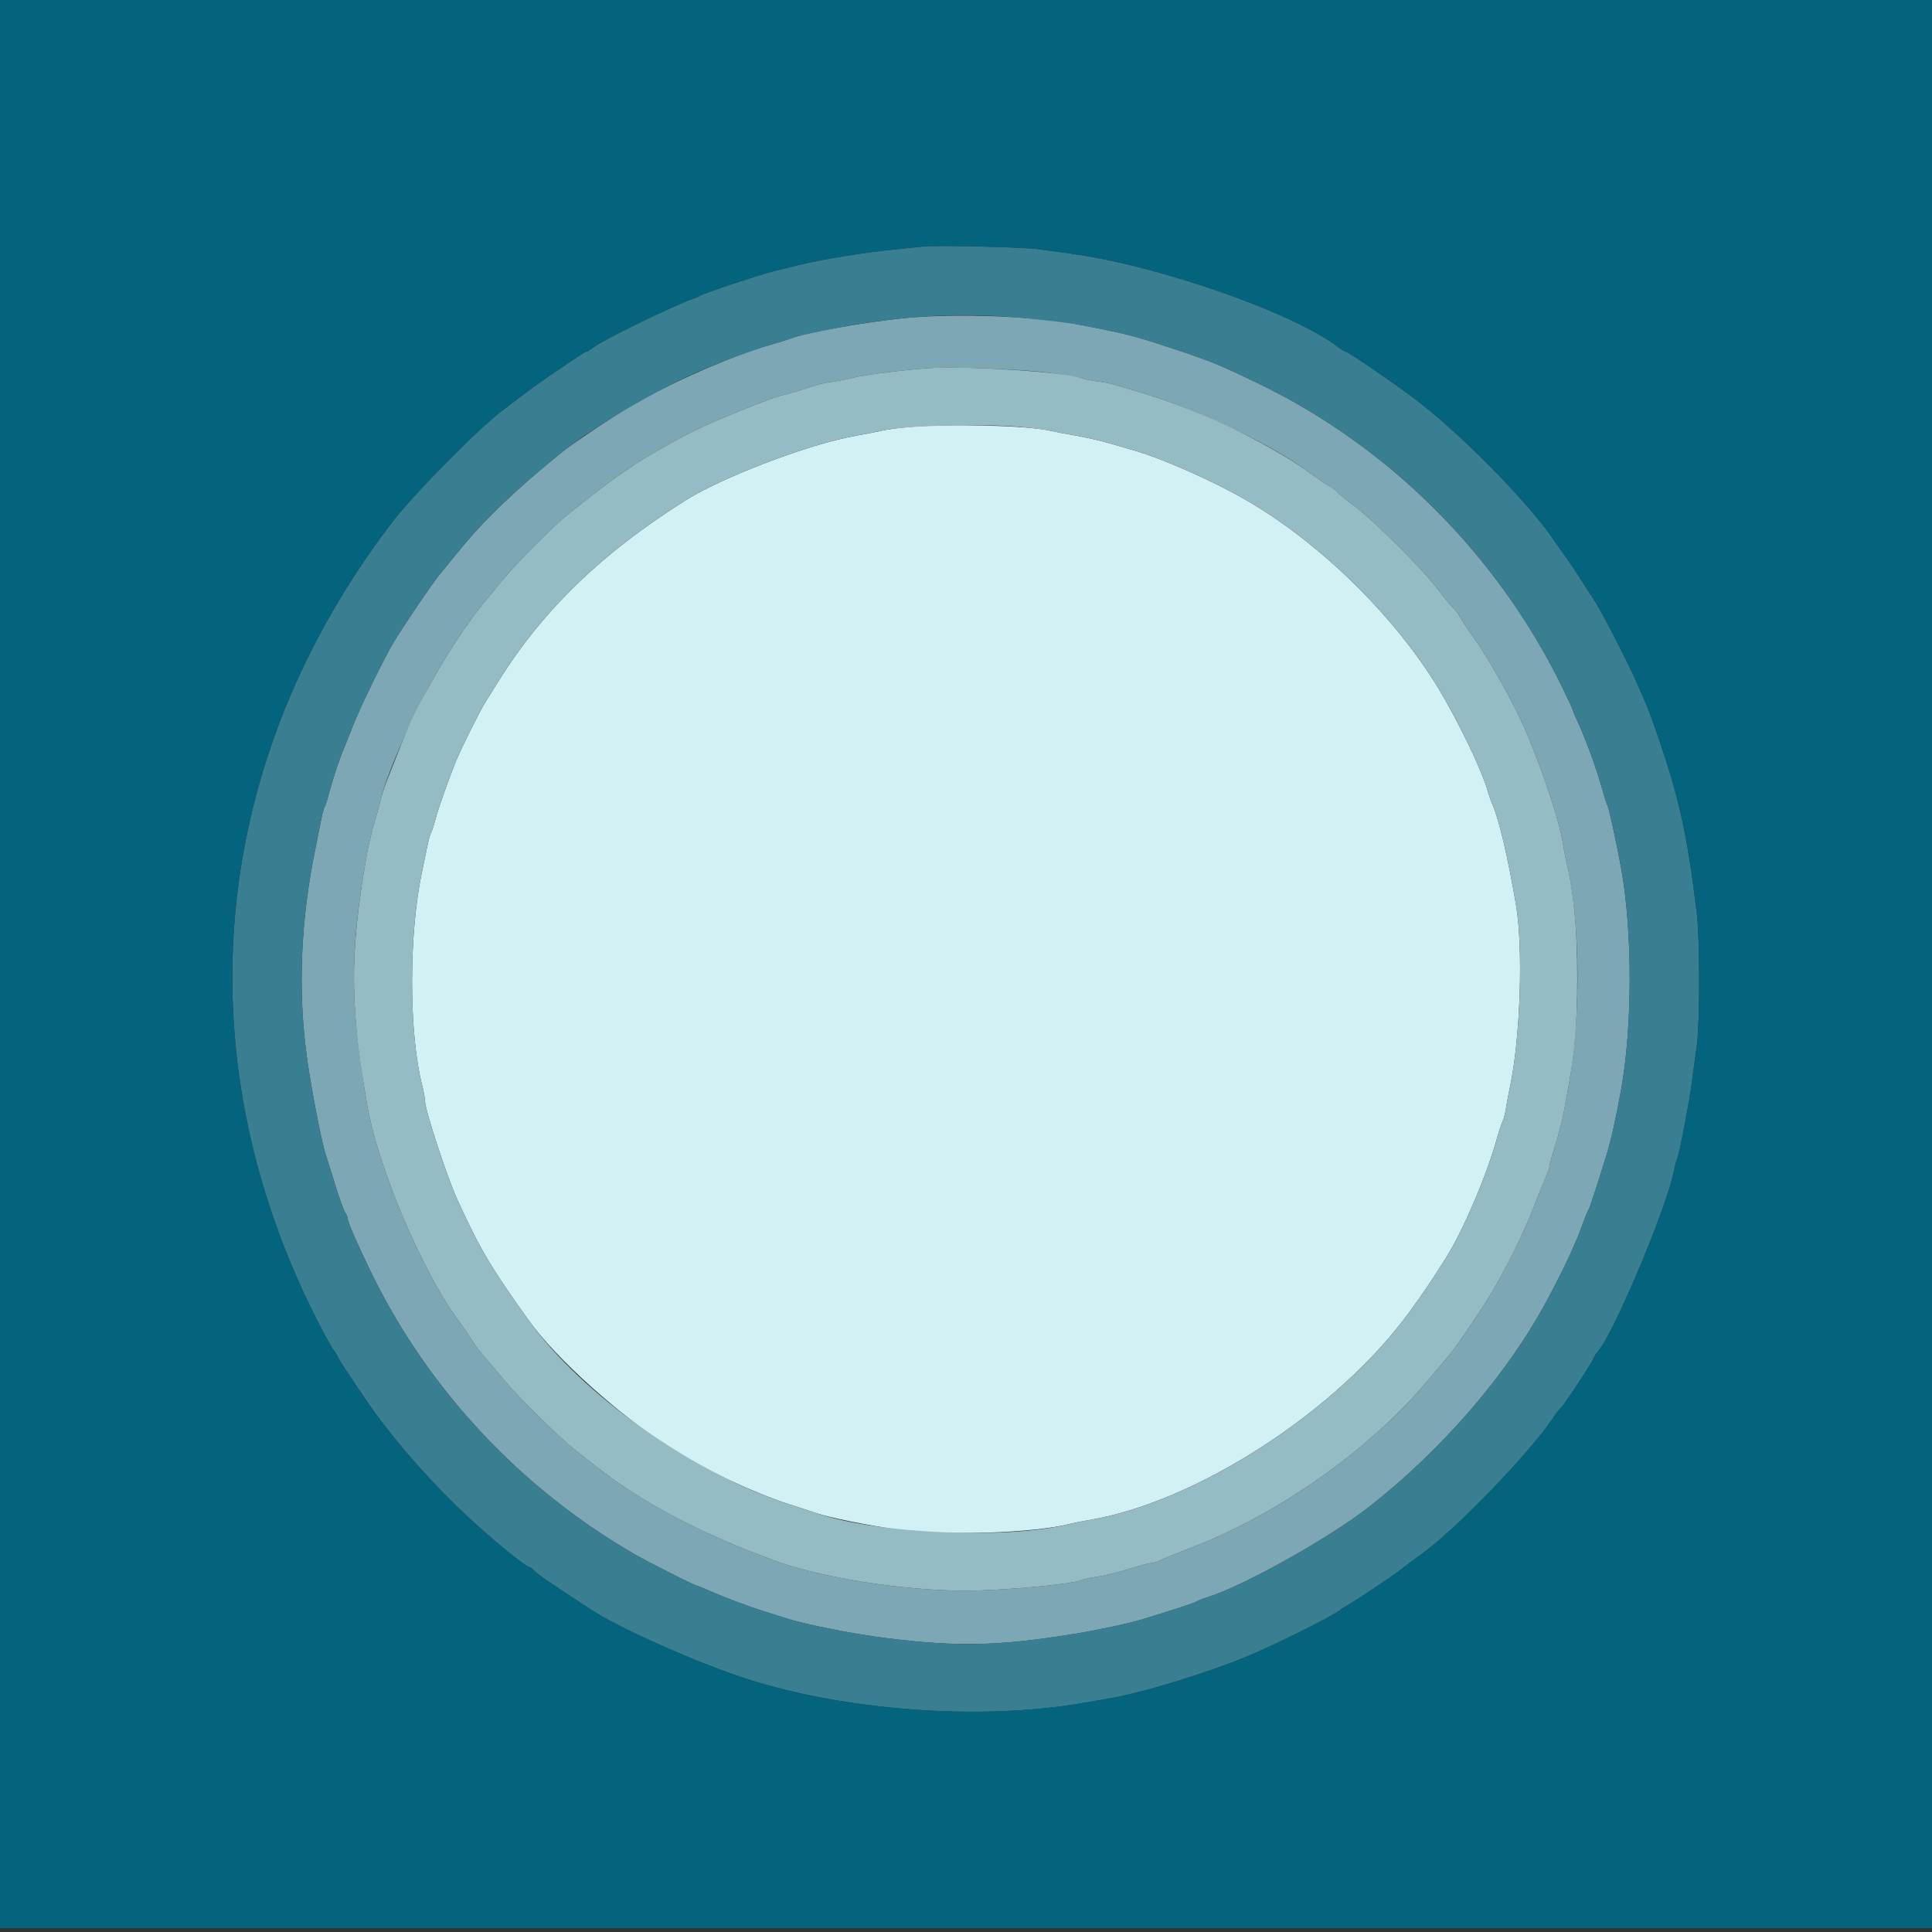 <svg id="svg" version="1.1" xmlns="http://www.w3.org/2000/svg" xmlns:xlink="http://www.w3.org/1999/xlink" width="400" height="400" viewBox="0, 0, 400,400"><rect x="0" y="0" width="400" height="400" fill="#333333" stroke="none"/><g id="svgg"><path id="path0" d="M187.800 88.442 C 185.820 88.626,183.480 88.950,182.600 89.162 C 181.720 89.374,179.290 89.848,177.200 90.216 C 167.571 91.910,149.640 98.729,141.800 103.677 C 124.506 114.593,112.412 126.295,103.224 141.000 C 102.262 142.540,101.067 144.450,100.569 145.244 C 99.328 147.222,95.395 155.103,94.360 157.686 C 92.742 161.723,90.739 167.412,90.164 169.600 C 89.846 170.810,89.430 172.079,89.239 172.420 C 89.049 172.761,88.679 174.111,88.418 175.420 C 88.157 176.729,87.693 178.970,87.388 180.400 C 84.600 193.464,84.619 213.849,87.430 224.826 C 87.743 226.051,88.000 227.486,88.000 228.015 C 88.000 229.811,92.546 243.663,94.655 248.295 C 99.294 258.479,101.598 262.385,109.387 273.266 C 115.216 281.407,128.408 293.224,139.600 300.327 C 145.750 304.230,156.177 309.111,163.200 311.374 C 165.730 312.189,168.340 313.042,169.000 313.270 C 171.658 314.188,179.561 315.790,185.800 316.677 C 195.255 318.020,213.975 317.420,221.352 315.537 C 222.206 315.319,223.913 314.977,225.146 314.776 C 247.633 311.116,277.024 292.066,291.891 271.514 C 295.130 267.035,296.066 265.650,299.294 260.558 C 302.864 254.925,307.884 243.175,309.959 235.593 C 310.351 234.159,310.860 232.629,311.090 232.193 C 311.319 231.757,311.626 230.590,311.771 229.600 C 311.916 228.610,312.287 226.630,312.596 225.200 C 314.766 215.141,315.405 196.380,313.884 187.400 C 312.224 177.601,310.348 169.594,309.012 166.600 C 308.717 165.940,308.301 164.770,308.086 164.000 C 306.673 158.927,300.688 146.814,296.231 140.007 C 286.825 125.643,272.429 111.910,258.000 103.537 C 251.066 99.514,240.145 94.705,234.400 93.147 C 233.630 92.938,231.560 92.336,229.800 91.810 C 228.040 91.283,224.890 90.559,222.800 90.200 C 220.710 89.841,218.280 89.378,217.400 89.171 C 212.740 88.075,196.153 87.667,187.800 88.442 " stroke="none" fill="#d1f1f4" fill-rule="evenodd"></path><path id="path1" d="M187.400 65.846 C 179.505 66.615,166.810 68.855,164.055 69.965 C 163.475 70.199,161.380 70.854,159.400 71.421 C 151.493 73.684,139.148 79.100,130.600 84.055 C 127.644 85.769,118.704 91.733,116.800 93.261 C 107.197 100.970,100.423 107.420,95.178 113.850 C 93.540 115.858,91.570 118.275,90.800 119.223 C 89.286 121.084,83.425 129.754,81.484 133.000 C 79.400 136.488,74.552 146.458,73.023 150.400 C 72.213 152.490,71.385 154.560,71.183 155.000 C 70.465 156.566,68.845 161.440,68.192 164.000 C 67.827 165.430,67.392 166.780,67.224 167.000 C 67.057 167.220,66.700 168.570,66.431 170.000 C 66.162 171.430,65.698 173.770,65.400 175.200 C 62.199 190.554,61.604 205.256,63.611 219.400 C 64.586 226.270,66.686 236.971,67.537 239.400 C 67.768 240.060,68.618 242.760,69.426 245.400 C 70.234 248.040,71.144 250.555,71.448 250.989 C 71.751 251.423,72.000 252.023,72.000 252.322 C 72.000 253.047,73.934 257.483,76.917 263.600 C 88.639 287.636,107.757 308.103,131.137 321.644 C 134.426 323.549,144.042 328.400,144.528 328.400 C 144.666 328.400,145.728 328.828,146.889 329.350 C 149.846 330.682,154.939 332.598,158.222 333.614 C 159.750 334.088,161.810 334.740,162.800 335.064 C 166.657 336.327,176.853 338.340,183.600 339.171 C 198.296 340.981,206.669 340.803,222.000 338.355 C 227.272 337.513,234.523 335.942,237.200 335.061 C 238.190 334.735,240.890 333.885,243.200 333.171 C 245.510 332.457,247.600 331.720,247.844 331.534 C 248.088 331.348,249.078 330.957,250.044 330.665 C 257.110 328.529,274.822 318.664,283.088 312.260 C 298.422 300.381,312.244 284.360,320.412 269.000 C 323.980 262.288,326.234 257.466,327.616 253.582 C 328.122 252.162,328.667 250.820,328.828 250.600 C 329.102 250.226,330.302 246.583,332.648 239.000 C 333.538 236.121,334.597 231.397,335.605 225.800 C 337.998 212.512,338.017 192.929,335.650 179.800 C 334.775 174.946,333.150 167.452,332.844 166.854 C 332.659 166.494,332.038 164.543,331.464 162.517 C 330.365 158.640,328.221 152.837,326.578 149.289 C 326.040 148.128,325.600 147.066,325.600 146.928 C 325.600 146.791,324.528 144.501,323.219 141.839 C 309.892 114.758,287.575 92.491,260.729 79.493 C 252.568 75.542,250.673 74.765,243.000 72.227 C 234.527 69.424,233.554 69.176,223.200 67.172 C 214.185 65.428,197.891 64.824,187.400 65.846 M217.006 77.161 C 220.309 77.594,223.459 78.114,224.006 78.317 C 224.553 78.520,225.990 78.810,227.200 78.962 C 228.410 79.114,229.940 79.407,230.600 79.613 C 231.260 79.819,233.420 80.457,235.400 81.032 C 247.992 84.685,263.415 92.006,271.600 98.215 C 272.810 99.133,274.353 100.168,275.029 100.515 C 275.705 100.863,276.512 101.453,276.822 101.826 C 277.131 102.199,278.828 103.592,280.592 104.920 C 284.702 108.014,294.801 118.109,297.678 122.000 C 298.898 123.650,300.299 125.360,300.789 125.799 C 301.280 126.239,301.954 127.125,302.287 127.769 C 302.621 128.413,303.756 130.127,304.811 131.577 C 308.206 136.245,313.742 146.170,316.090 151.800 C 319.806 160.708,322.895 170.151,323.615 174.800 C 323.802 176.010,324.129 177.720,324.342 178.600 C 327.170 190.301,327.370 210.802,324.792 224.600 C 324.586 225.700,324.164 228.040,323.854 229.800 C 323.544 231.560,322.730 234.777,322.045 236.949 C 321.360 239.121,320.800 241.140,320.800 241.436 C 320.800 241.731,320.538 242.564,320.218 243.286 C 319.898 244.009,318.683 247.011,317.518 249.958 C 314.411 257.816,309.939 266.344,305.645 272.600 C 304.437 274.360,302.910 276.610,302.252 277.600 C 301.595 278.590,300.414 280.143,299.628 281.051 C 298.843 281.960,297.124 283.998,295.810 285.580 C 283.958 299.849,264.803 313.444,246.800 320.363 C 243.830 321.505,240.890 322.700,240.268 323.019 C 239.645 323.339,238.812 323.600,238.417 323.600 C 238.022 323.600,235.921 324.154,233.749 324.830 C 231.577 325.507,228.630 326.228,227.200 326.431 C 225.770 326.635,224.240 326.967,223.800 327.169 C 221.999 327.997,207.636 329.310,200.200 329.328 C 187.020 329.358,169.905 326.656,160.000 322.980 C 144.526 317.238,132.568 310.894,123.282 303.502 C 122.247 302.677,120.452 301.275,119.294 300.385 C 116.261 298.054,107.410 289.384,104.600 285.992 C 103.280 284.398,101.460 282.263,100.556 281.247 C 99.651 280.231,98.414 278.590,97.806 277.600 C 97.198 276.610,96.023 274.900,95.196 273.800 C 87.596 263.702,78.259 241.781,76.028 228.800 C 72.357 207.446,72.361 197.127,76.047 176.400 C 76.301 174.970,77.006 172.090,77.613 170.000 C 78.220 167.910,78.836 165.660,78.982 165.000 C 79.889 160.883,85.175 148.702,89.246 141.345 C 92.581 135.319,96.829 128.884,100.169 124.800 C 105.275 118.556,106.987 116.638,111.059 112.600 C 115.922 107.777,115.661 108.007,121.466 103.416 C 129.029 97.433,134.146 94.139,143.000 89.551 C 147.165 87.394,159.773 82.273,162.075 81.805 C 162.804 81.657,164.480 81.186,165.800 80.759 C 169.752 79.480,170.510 79.285,172.600 79.008 C 173.700 78.861,175.500 78.499,176.600 78.202 C 178.513 77.685,187.363 76.557,192.000 76.239 C 197.146 75.886,211.246 76.406,217.006 77.161 " stroke="none" fill="#7da7b4" fill-rule="evenodd"></path><path id="path2" d="M191.200 51.029 C 190.430 51.116,187.910 51.376,185.600 51.606 C 178.783 52.287,170.357 53.652,165.400 54.878 C 163.640 55.314,161.160 55.923,159.889 56.233 C 157.260 56.873,145.607 60.757,145.000 61.195 C 144.780 61.354,144.060 61.668,143.400 61.893 C 139.657 63.168,124.995 70.305,123.016 71.815 C 122.306 72.357,121.599 72.800,121.446 72.800 C 121.293 72.800,120.680 73.134,120.084 73.543 C 119.488 73.952,117.290 75.431,115.200 76.830 C 113.110 78.230,109.981 80.460,108.246 81.787 C 106.511 83.114,104.621 84.549,104.046 84.975 C 99.193 88.570,85.669 102.273,81.186 108.136 C 43.642 157.239,37.735 217.419,65.081 272.200 C 66.728 275.500,68.509 278.773,69.038 279.473 C 69.567 280.174,70.000 280.880,70.000 281.044 C 70.000 281.318,75.690 289.841,77.717 292.603 C 83.563 300.569,91.081 308.855,98.653 315.678 C 103.519 320.063,108.931 324.400,109.536 324.400 C 109.723 324.400,110.214 324.773,110.627 325.230 C 111.273 325.943,115.070 328.527,122.943 333.610 C 128.679 337.313,144.543 344.332,154.400 347.528 C 175.036 354.219,203.038 356.251,224.200 352.592 C 226.180 352.249,228.700 351.811,229.800 351.618 C 237.089 350.338,250.953 346.058,259.000 342.604 C 265.644 339.752,276.769 334.140,277.600 333.221 C 277.710 333.100,278.430 332.657,279.200 332.238 C 280.515 331.522,288.724 326.022,289.736 325.178 C 289.991 324.965,290.920 324.259,291.800 323.609 C 292.680 322.959,294.193 321.836,295.162 321.114 C 302.003 316.013,316.459 300.992,321.173 294.086 C 322.086 292.750,322.960 291.598,323.116 291.528 C 323.528 291.342,329.499 282.340,329.835 281.397 C 329.991 280.959,330.435 280.240,330.821 279.800 C 334.210 275.935,345.286 249.557,346.622 242.167 C 346.778 241.305,347.048 240.322,347.222 239.983 C 347.664 239.123,349.834 227.734,350.363 223.500 C 350.603 221.575,351.025 218.425,351.300 216.500 C 351.965 211.843,351.953 194.236,351.280 188.800 C 349.238 172.291,347.671 165.271,342.976 151.600 C 342.258 149.510,341.284 146.900,340.811 145.800 C 340.338 144.700,339.647 143.094,339.276 142.232 C 337.468 138.036,331.890 127.098,330.343 124.714 C 329.384 123.236,327.815 120.806,326.856 119.314 C 325.898 117.821,324.584 115.880,323.938 115.000 C 323.292 114.120,322.456 112.934,322.081 112.364 C 317.198 104.937,303.898 91.221,294.048 83.453 C 290.184 80.406,279.128 72.800,278.563 72.800 C 278.405 72.800,277.711 72.369,277.021 71.843 C 267.552 64.621,239.445 54.849,221.200 52.436 C 219.330 52.188,216.450 51.802,214.800 51.576 C 211.749 51.159,193.753 50.742,191.200 51.029 M213.600 66.014 C 217.890 66.460,222.210 66.981,223.200 67.172 C 233.554 69.176,234.527 69.424,243.000 72.227 C 250.673 74.765,252.568 75.542,260.729 79.493 C 287.575 92.491,309.892 114.758,323.219 141.839 C 324.528 144.501,325.600 146.791,325.600 146.928 C 325.600 147.066,326.040 148.128,326.578 149.289 C 328.221 152.837,330.365 158.640,331.464 162.517 C 332.038 164.543,332.659 166.494,332.844 166.854 C 333.150 167.452,334.775 174.946,335.650 179.800 C 338.017 192.929,337.998 212.512,335.605 225.800 C 334.597 231.397,333.538 236.121,332.648 239.000 C 330.302 246.583,329.102 250.226,328.828 250.600 C 328.667 250.820,328.122 252.162,327.616 253.582 C 326.234 257.466,323.980 262.288,320.412 269.000 C 312.244 284.360,298.422 300.381,283.088 312.260 C 274.822 318.664,257.110 328.529,250.044 330.665 C 249.078 330.957,248.088 331.348,247.844 331.534 C 247.600 331.720,245.510 332.457,243.200 333.171 C 240.890 333.885,238.190 334.735,237.200 335.061 C 234.523 335.942,227.272 337.513,222.000 338.355 C 206.669 340.803,198.296 340.981,183.600 339.171 C 176.853 338.340,166.657 336.327,162.800 335.064 C 161.810 334.740,159.750 334.088,158.222 333.614 C 154.939 332.598,149.846 330.682,146.889 329.350 C 145.728 328.828,144.666 328.400,144.528 328.400 C 144.042 328.400,134.426 323.549,131.137 321.644 C 107.757 308.103,88.639 287.636,76.917 263.600 C 73.934 257.483,72.000 253.047,72.000 252.322 C 72.000 252.023,71.751 251.423,71.448 250.989 C 71.144 250.555,70.234 248.040,69.426 245.400 C 68.618 242.760,67.768 240.060,67.537 239.400 C 66.686 236.971,64.586 226.270,63.611 219.400 C 61.604 205.256,62.199 190.554,65.400 175.200 C 65.698 173.770,66.162 171.430,66.431 170.000 C 66.700 168.570,67.057 167.220,67.224 167.000 C 67.392 166.780,67.827 165.430,68.192 164.000 C 68.845 161.440,70.465 156.566,71.183 155.000 C 71.385 154.560,72.213 152.490,73.023 150.400 C 74.552 146.458,79.400 136.488,81.484 133.000 C 83.425 129.754,89.286 121.084,90.800 119.223 C 91.570 118.275,93.540 115.858,95.178 113.850 C 100.423 107.420,107.197 100.970,116.800 93.261 C 122.819 88.429,136.407 80.450,144.600 76.936 C 149.646 74.772,156.113 72.362,159.400 71.421 C 161.380 70.854,163.475 70.199,164.055 69.965 C 164.635 69.732,167.245 69.101,169.855 68.565 C 186.052 65.233,198.882 64.485,213.600 66.014 " stroke="none" fill="#3a7f91" fill-rule="evenodd"></path><path id="path3" d="M0.000 199.600 L 0.000 399.200 200.000 399.200 L 400.000 399.200 400.000 199.600 L 400.000 0.000 200.000 0.000 L 0.000 0.000 0.000 199.600 M214.800 51.576 C 216.450 51.802,219.330 52.188,221.200 52.436 C 239.445 54.849,267.552 64.621,277.021 71.843 C 277.711 72.369,278.405 72.800,278.563 72.800 C 279.128 72.800,290.184 80.406,294.048 83.453 C 303.898 91.221,317.198 104.937,322.081 112.364 C 322.456 112.934,323.292 114.120,323.938 115.000 C 324.584 115.880,325.898 117.821,326.856 119.314 C 327.815 120.806,329.384 123.236,330.343 124.714 C 331.890 127.098,337.468 138.036,339.276 142.232 C 339.647 143.094,340.338 144.700,340.811 145.800 C 341.284 146.900,342.258 149.510,342.976 151.600 C 347.671 165.271,349.238 172.291,351.280 188.800 C 351.953 194.236,351.965 211.843,351.300 216.500 C 351.025 218.425,350.603 221.575,350.363 223.500 C 349.834 227.734,347.664 239.123,347.222 239.983 C 347.048 240.322,346.778 241.305,346.622 242.167 C 345.286 249.557,334.210 275.935,330.821 279.800 C 330.435 280.240,329.991 280.959,329.835 281.397 C 329.499 282.340,323.528 291.342,323.116 291.528 C 322.960 291.598,322.086 292.750,321.173 294.086 C 316.459 300.992,302.003 316.013,295.162 321.114 C 294.193 321.836,292.680 322.959,291.800 323.609 C 290.920 324.259,289.991 324.965,289.736 325.178 C 288.724 326.022,280.515 331.522,279.200 332.238 C 278.430 332.657,277.710 333.100,277.600 333.221 C 276.769 334.140,265.644 339.752,259.000 342.604 C 250.953 346.058,237.089 350.338,229.800 351.618 C 228.700 351.811,226.180 352.249,224.200 352.592 C 203.038 356.251,175.036 354.219,154.400 347.528 C 144.543 344.332,128.679 337.313,122.943 333.610 C 115.070 328.527,111.273 325.943,110.627 325.230 C 110.214 324.773,109.723 324.400,109.536 324.400 C 108.931 324.400,103.519 320.063,98.653 315.678 C 91.081 308.855,83.563 300.569,77.717 292.603 C 75.690 289.841,70.000 281.318,70.000 281.044 C 70.000 280.880,69.567 280.174,69.038 279.473 C 68.509 278.773,66.728 275.500,65.081 272.200 C 37.735 217.419,43.642 157.239,81.186 108.136 C 85.669 102.273,99.193 88.570,104.046 84.975 C 104.621 84.549,106.511 83.114,108.246 81.787 C 109.981 80.460,113.110 78.230,115.200 76.830 C 117.290 75.431,119.488 73.952,120.084 73.543 C 120.680 73.134,121.293 72.800,121.446 72.800 C 121.599 72.800,122.306 72.357,123.016 71.815 C 124.995 70.305,139.657 63.168,143.400 61.893 C 144.060 61.668,144.780 61.354,145.000 61.195 C 145.607 60.757,157.260 56.873,159.889 56.233 C 161.160 55.923,163.640 55.314,165.400 54.878 C 170.357 53.652,178.783 52.287,185.600 51.606 C 187.910 51.376,190.430 51.116,191.200 51.029 C 193.753 50.742,211.749 51.159,214.800 51.576 " stroke="none" fill="#04637d" fill-rule="evenodd"></path><path id="path4" d="M192.000 76.239 C 187.363 76.557,178.513 77.685,176.600 78.202 C 175.500 78.499,173.700 78.861,172.600 79.008 C 170.510 79.285,169.752 79.480,165.800 80.759 C 164.480 81.186,162.804 81.657,162.075 81.805 C 159.773 82.273,147.165 87.394,143.000 89.551 C 134.146 94.139,129.029 97.433,121.466 103.416 C 115.661 108.007,115.922 107.777,111.059 112.600 C 106.987 116.638,105.275 118.556,100.169 124.800 C 96.829 128.884,92.581 135.319,89.246 141.345 C 85.299 148.477,85.013 149.111,80.188 161.400 C 79.670 162.720,79.127 164.340,78.982 165.000 C 78.836 165.660,78.220 167.910,77.613 170.000 C 77.006 172.090,76.301 174.970,76.047 176.400 C 73.550 190.439,72.853 199.681,73.537 209.660 C 73.961 215.831,74.465 219.710,76.028 228.800 C 78.259 241.781,87.596 263.702,95.196 273.800 C 96.023 274.900,97.198 276.610,97.806 277.600 C 98.414 278.590,99.651 280.231,100.556 281.247 C 101.460 282.263,103.280 284.398,104.600 285.992 C 107.410 289.384,116.261 298.054,119.294 300.385 C 120.452 301.275,122.247 302.677,123.282 303.502 C 132.568 310.894,144.526 317.238,160.000 322.980 C 169.905 326.656,187.020 329.358,200.200 329.328 C 207.636 329.310,221.999 327.997,223.800 327.169 C 224.240 326.967,225.770 326.635,227.200 326.431 C 228.630 326.228,231.577 325.507,233.749 324.830 C 235.921 324.154,238.022 323.600,238.417 323.600 C 238.812 323.600,239.645 323.339,240.268 323.019 C 240.890 322.700,243.830 321.505,246.800 320.363 C 264.803 313.444,283.958 299.849,295.810 285.580 C 297.124 283.998,298.843 281.960,299.628 281.051 C 300.414 280.143,301.595 278.590,302.252 277.600 C 302.910 276.610,304.437 274.360,305.645 272.600 C 309.939 266.344,314.411 257.816,317.518 249.958 C 318.683 247.011,319.898 244.009,320.218 243.286 C 320.538 242.564,320.800 241.731,320.800 241.436 C 320.800 241.140,321.360 239.121,322.045 236.949 C 322.730 234.777,323.544 231.560,323.854 229.800 C 324.164 228.040,324.586 225.700,324.792 224.600 C 326.054 217.846,326.545 211.712,326.554 202.600 C 326.563 192.496,325.863 184.892,324.342 178.600 C 324.129 177.720,323.802 176.010,323.615 174.800 C 322.895 170.151,319.806 160.708,316.090 151.800 C 313.742 146.170,308.206 136.245,304.811 131.577 C 303.756 130.127,302.621 128.413,302.287 127.769 C 301.954 127.125,301.280 126.239,300.789 125.799 C 300.299 125.360,298.898 123.650,297.678 122.000 C 294.801 118.109,284.702 108.014,280.592 104.920 C 278.828 103.592,277.131 102.199,276.822 101.826 C 276.512 101.453,275.705 100.863,275.029 100.515 C 274.353 100.168,272.810 99.133,271.600 98.215 C 268.408 95.794,263.258 92.745,256.685 89.384 C 250.840 86.396,242.193 83.003,235.400 81.032 C 233.420 80.457,231.260 79.819,230.600 79.613 C 229.940 79.407,228.410 79.114,227.200 78.962 C 225.990 78.810,224.553 78.520,224.006 78.317 C 220.472 77.005,200.106 75.683,192.000 76.239 M211.400 88.398 C 213.820 88.616,216.520 88.964,217.400 89.171 C 218.280 89.378,220.710 89.841,222.800 90.200 C 224.890 90.559,228.040 91.283,229.800 91.810 C 231.560 92.336,233.630 92.938,234.400 93.147 C 240.145 94.705,251.066 99.514,258.000 103.537 C 272.429 111.910,286.825 125.643,296.231 140.007 C 300.688 146.814,306.673 158.927,308.086 164.000 C 308.301 164.770,308.717 165.940,309.012 166.600 C 310.348 169.594,312.224 177.601,313.884 187.400 C 315.405 196.380,314.766 215.141,312.596 225.200 C 312.287 226.630,311.916 228.610,311.771 229.600 C 311.626 230.590,311.319 231.757,311.090 232.193 C 310.860 232.629,310.351 234.159,309.959 235.593 C 307.884 243.175,302.864 254.925,299.294 260.558 C 296.066 265.650,295.130 267.035,291.891 271.514 C 277.024 292.066,247.633 311.116,225.146 314.776 C 223.913 314.977,222.206 315.319,221.352 315.537 C 208.698 318.767,181.511 317.589,169.000 313.270 C 168.340 313.042,165.730 312.189,163.200 311.374 C 143.501 305.027,120.426 288.686,109.387 273.266 C 101.598 262.385,99.294 258.479,94.655 248.295 C 92.546 243.663,88.000 229.811,88.000 228.015 C 88.000 227.486,87.743 226.051,87.430 224.826 C 84.619 213.849,84.600 193.464,87.388 180.400 C 87.693 178.970,88.157 176.729,88.418 175.420 C 88.679 174.111,89.049 172.761,89.239 172.420 C 89.430 172.079,89.846 170.810,90.164 169.600 C 90.739 167.412,92.742 161.723,94.360 157.686 C 95.395 155.103,99.328 147.222,100.569 145.244 C 101.067 144.450,102.262 142.540,103.224 141.000 C 112.412 126.295,124.506 114.593,141.800 103.677 C 149.640 98.729,167.571 91.910,177.200 90.216 C 179.290 89.848,181.720 89.374,182.600 89.162 C 187.015 88.098,203.296 87.666,211.400 88.398 " stroke="none" fill="#95bcc4" fill-rule="evenodd"></path></g></svg>